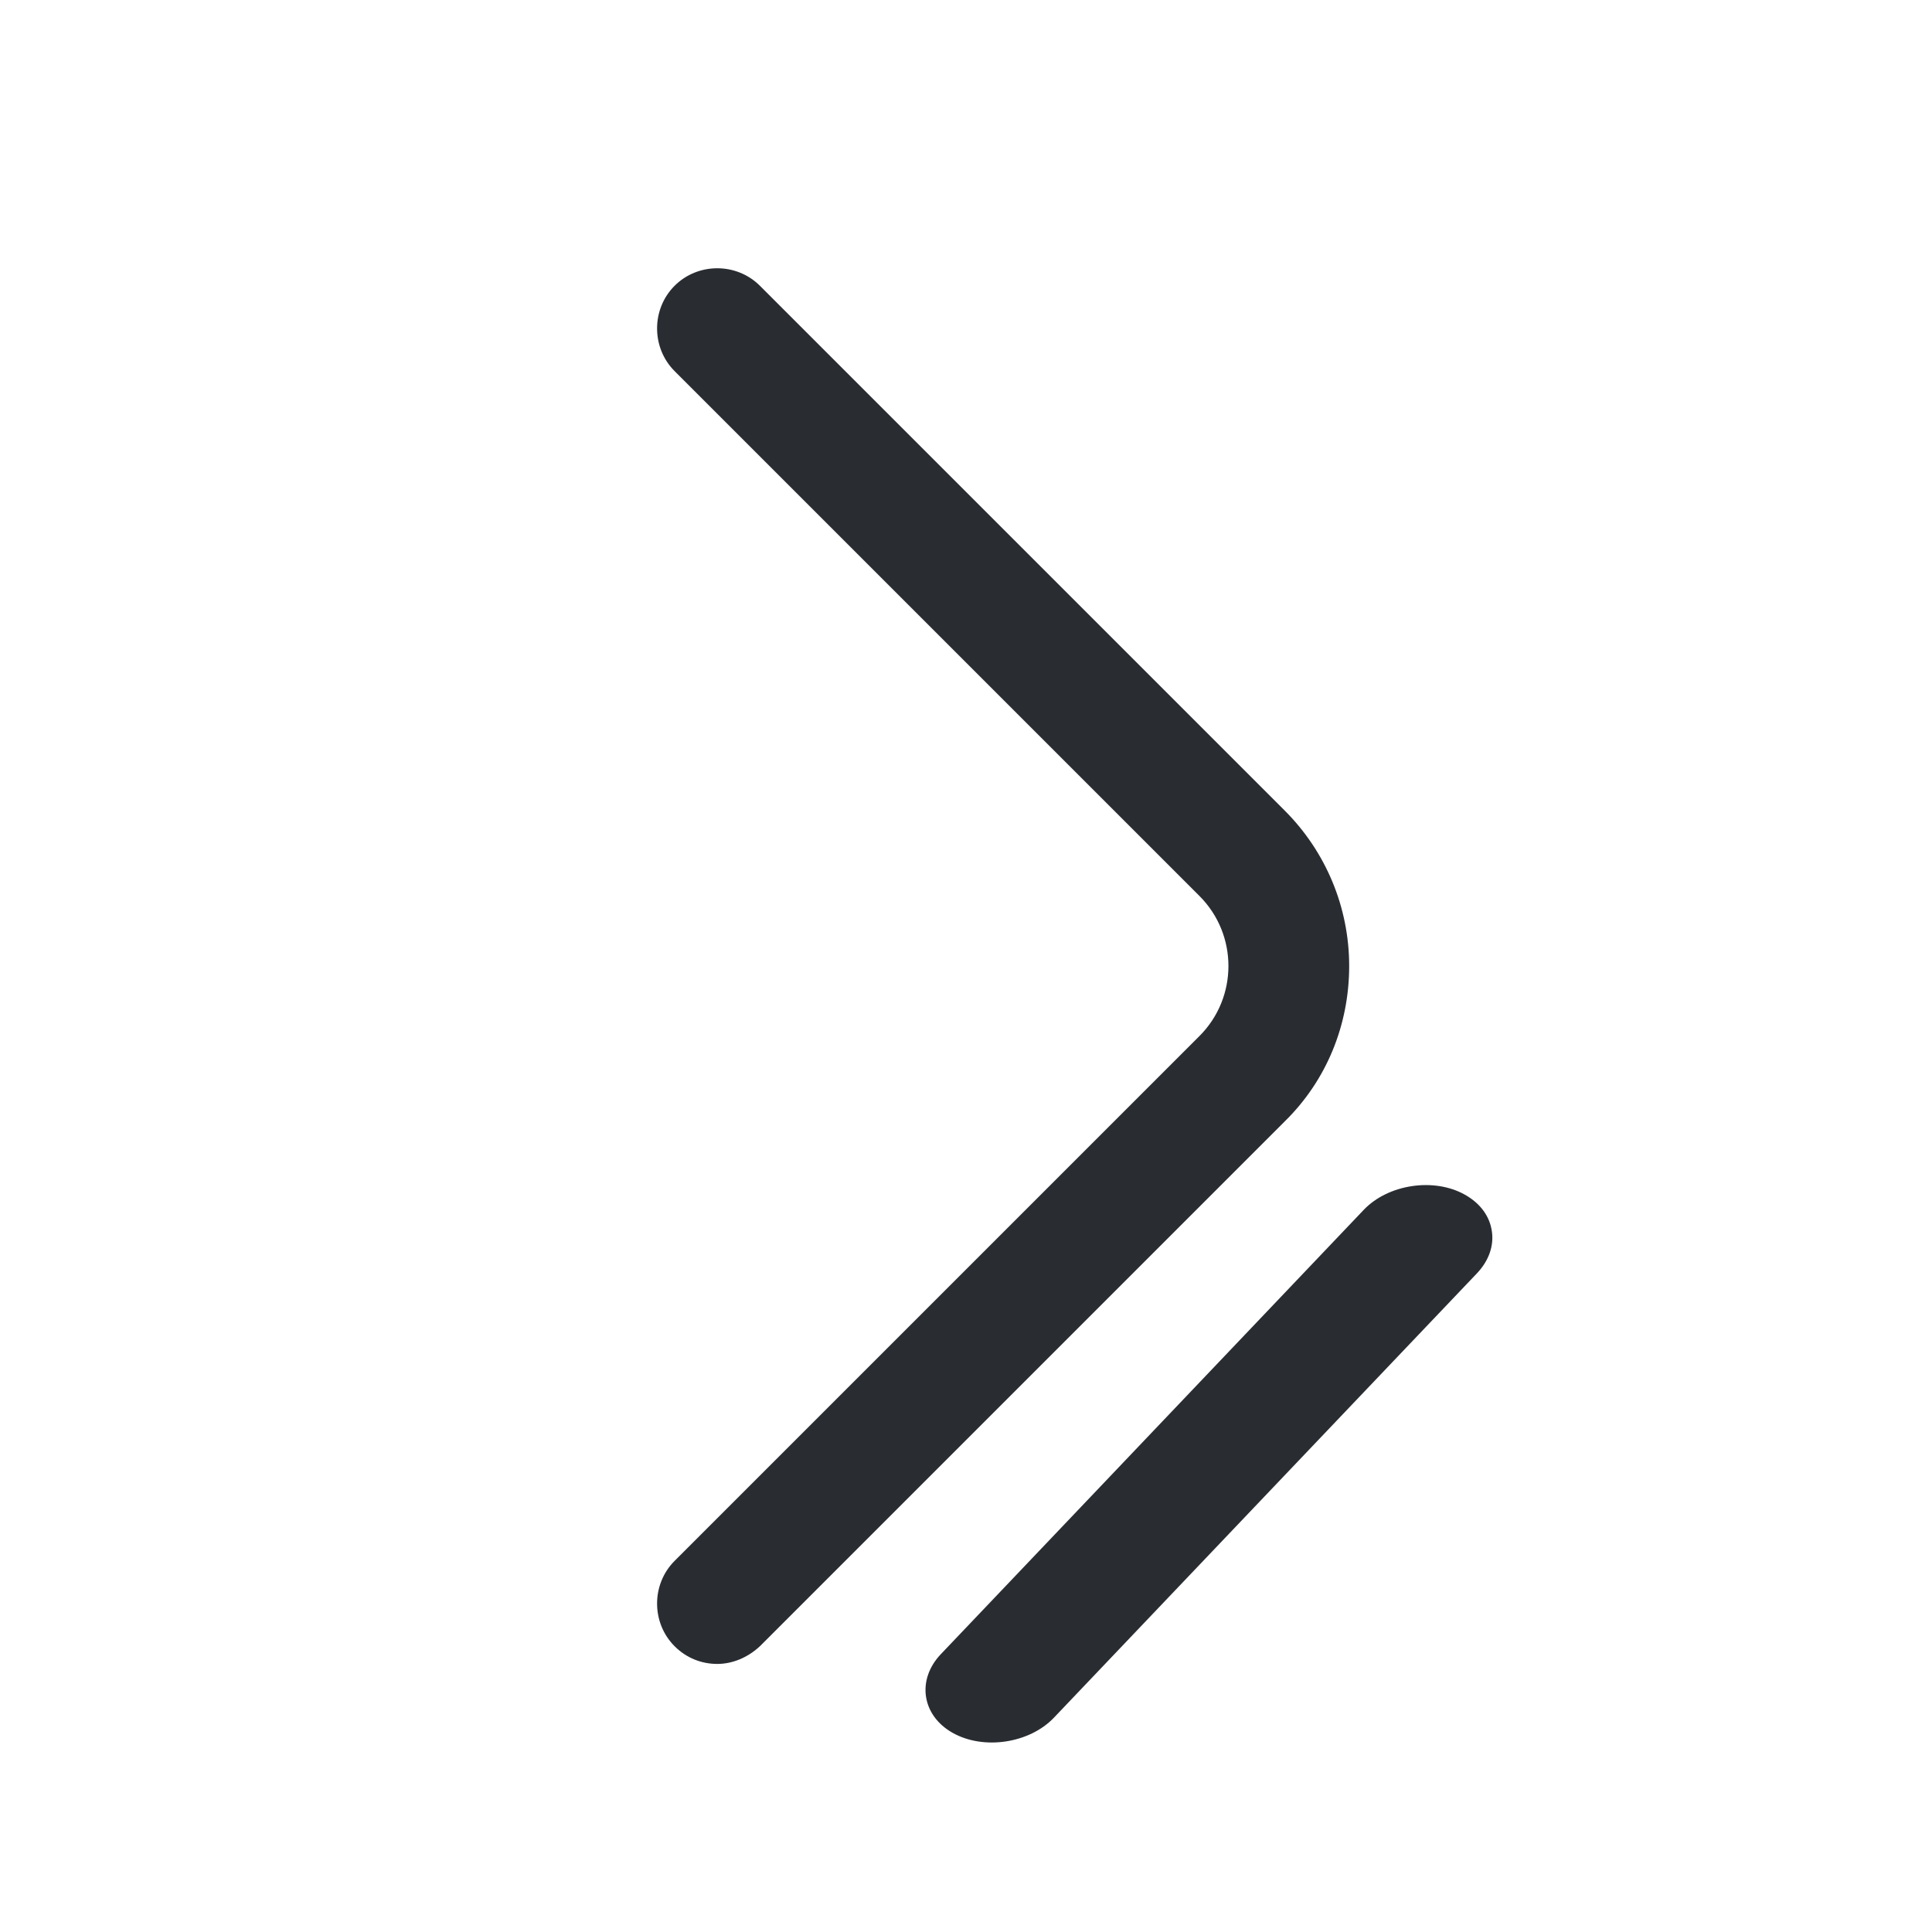 <svg width="24" height="24" viewBox="0 0 24 24" fill="none" xmlns="http://www.w3.org/2000/svg">
<path d="M8.91 20.67C8.72 20.67 8.53 20.6 8.38 20.45C8.09 20.16 8.09 19.68 8.38 19.39L14.9 12.87C15.38 12.39 15.38 11.61 14.9 11.13L8.38 4.61C8.09 4.32 8.09 3.84 8.38 3.55C8.67 3.26 9.15 3.26 9.44 3.55L15.96 10.07C16.47 10.58 16.76 11.27 16.76 12C16.76 12.73 16.48 13.42 15.96 13.93L9.44 20.45C9.29 20.59 9.1 20.67 8.91 20.67Z" fill="#292D32"/>
<path d="M18.532 15.292C18.559 15.467 18.502 15.655 18.345 15.82L13.092 21.338C12.788 21.657 12.219 21.743 11.834 21.526C11.45 21.31 11.384 20.867 11.688 20.548L16.94 15.03C17.244 14.71 17.814 14.625 18.198 14.841C18.397 14.953 18.506 15.116 18.532 15.292Z" fill="#292D32"/>
</svg>
